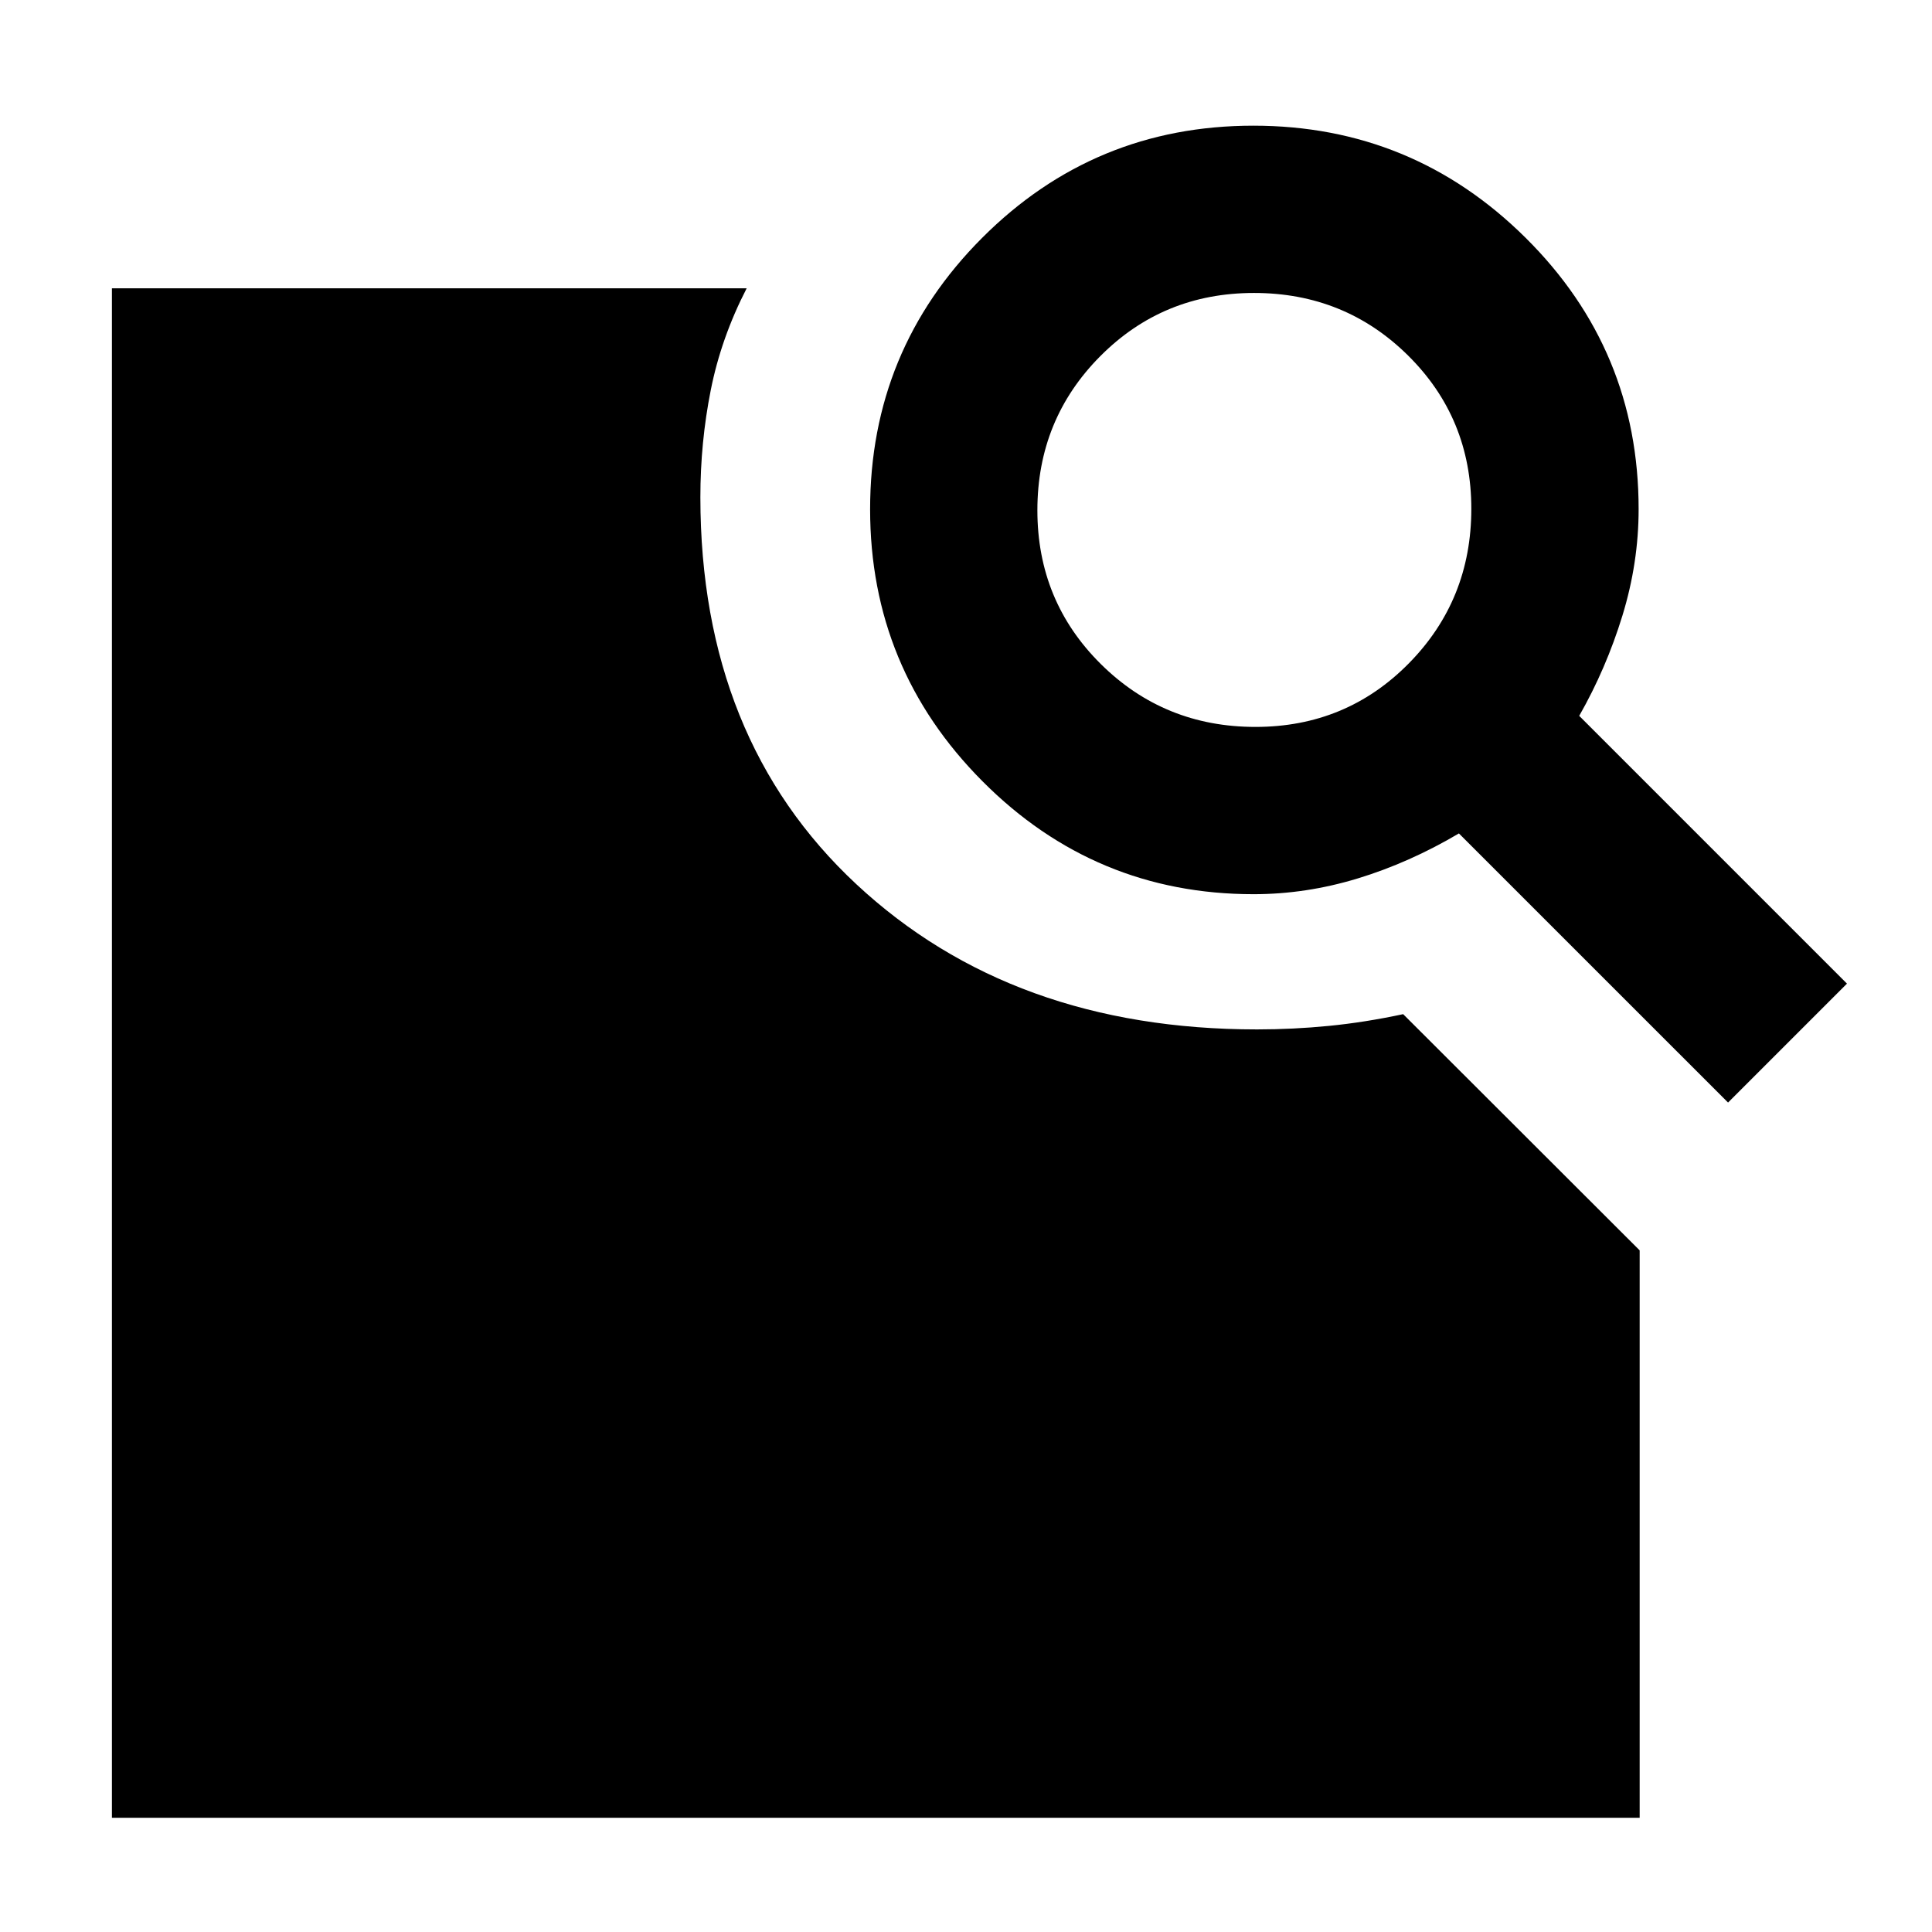 <svg xmlns="http://www.w3.org/2000/svg" height="40" viewBox="0 -960 960 960" width="40"><path d="m784.7-604.3 133.05 133.06-59.09 59.09-133.73-133.72q-24.68 14.57-50.33 22.38-25.65 7.81-51.71 7.81-78.83 0-134.69-56.1-55.85-56.09-55.85-135.18 0-79.1 55.66-134.84 55.67-55.75 134.77-55.75 79.09 0 135.26 55.69 56.18 55.69 56.18 134.82 0 26.7-8.06 52.97-8.07 26.27-21.46 49.77Zm-160.84 5.5q45.04 0 76.14-31.54 31.09-31.53 31.09-76.85 0-45.04-31.41-76.14-31.42-31.1-76.58-31.1-45.15 0-76.39 31.42-31.24 31.42-31.24 76.57 0 45.16 31.53 76.4 31.53 31.24 76.86 31.24ZM55.61-56.75v-759.99h315.4q-12.69 24.65-17.84 50.59-5.16 25.93-5.16 53.31.08 120.04 77.5 192.2 77.42 72.15 199.12 72.15 17.92 0 35.68-1.75 17.77-1.74 36.91-5.83L814.74-338.7v281.95H55.61Z"/></svg>